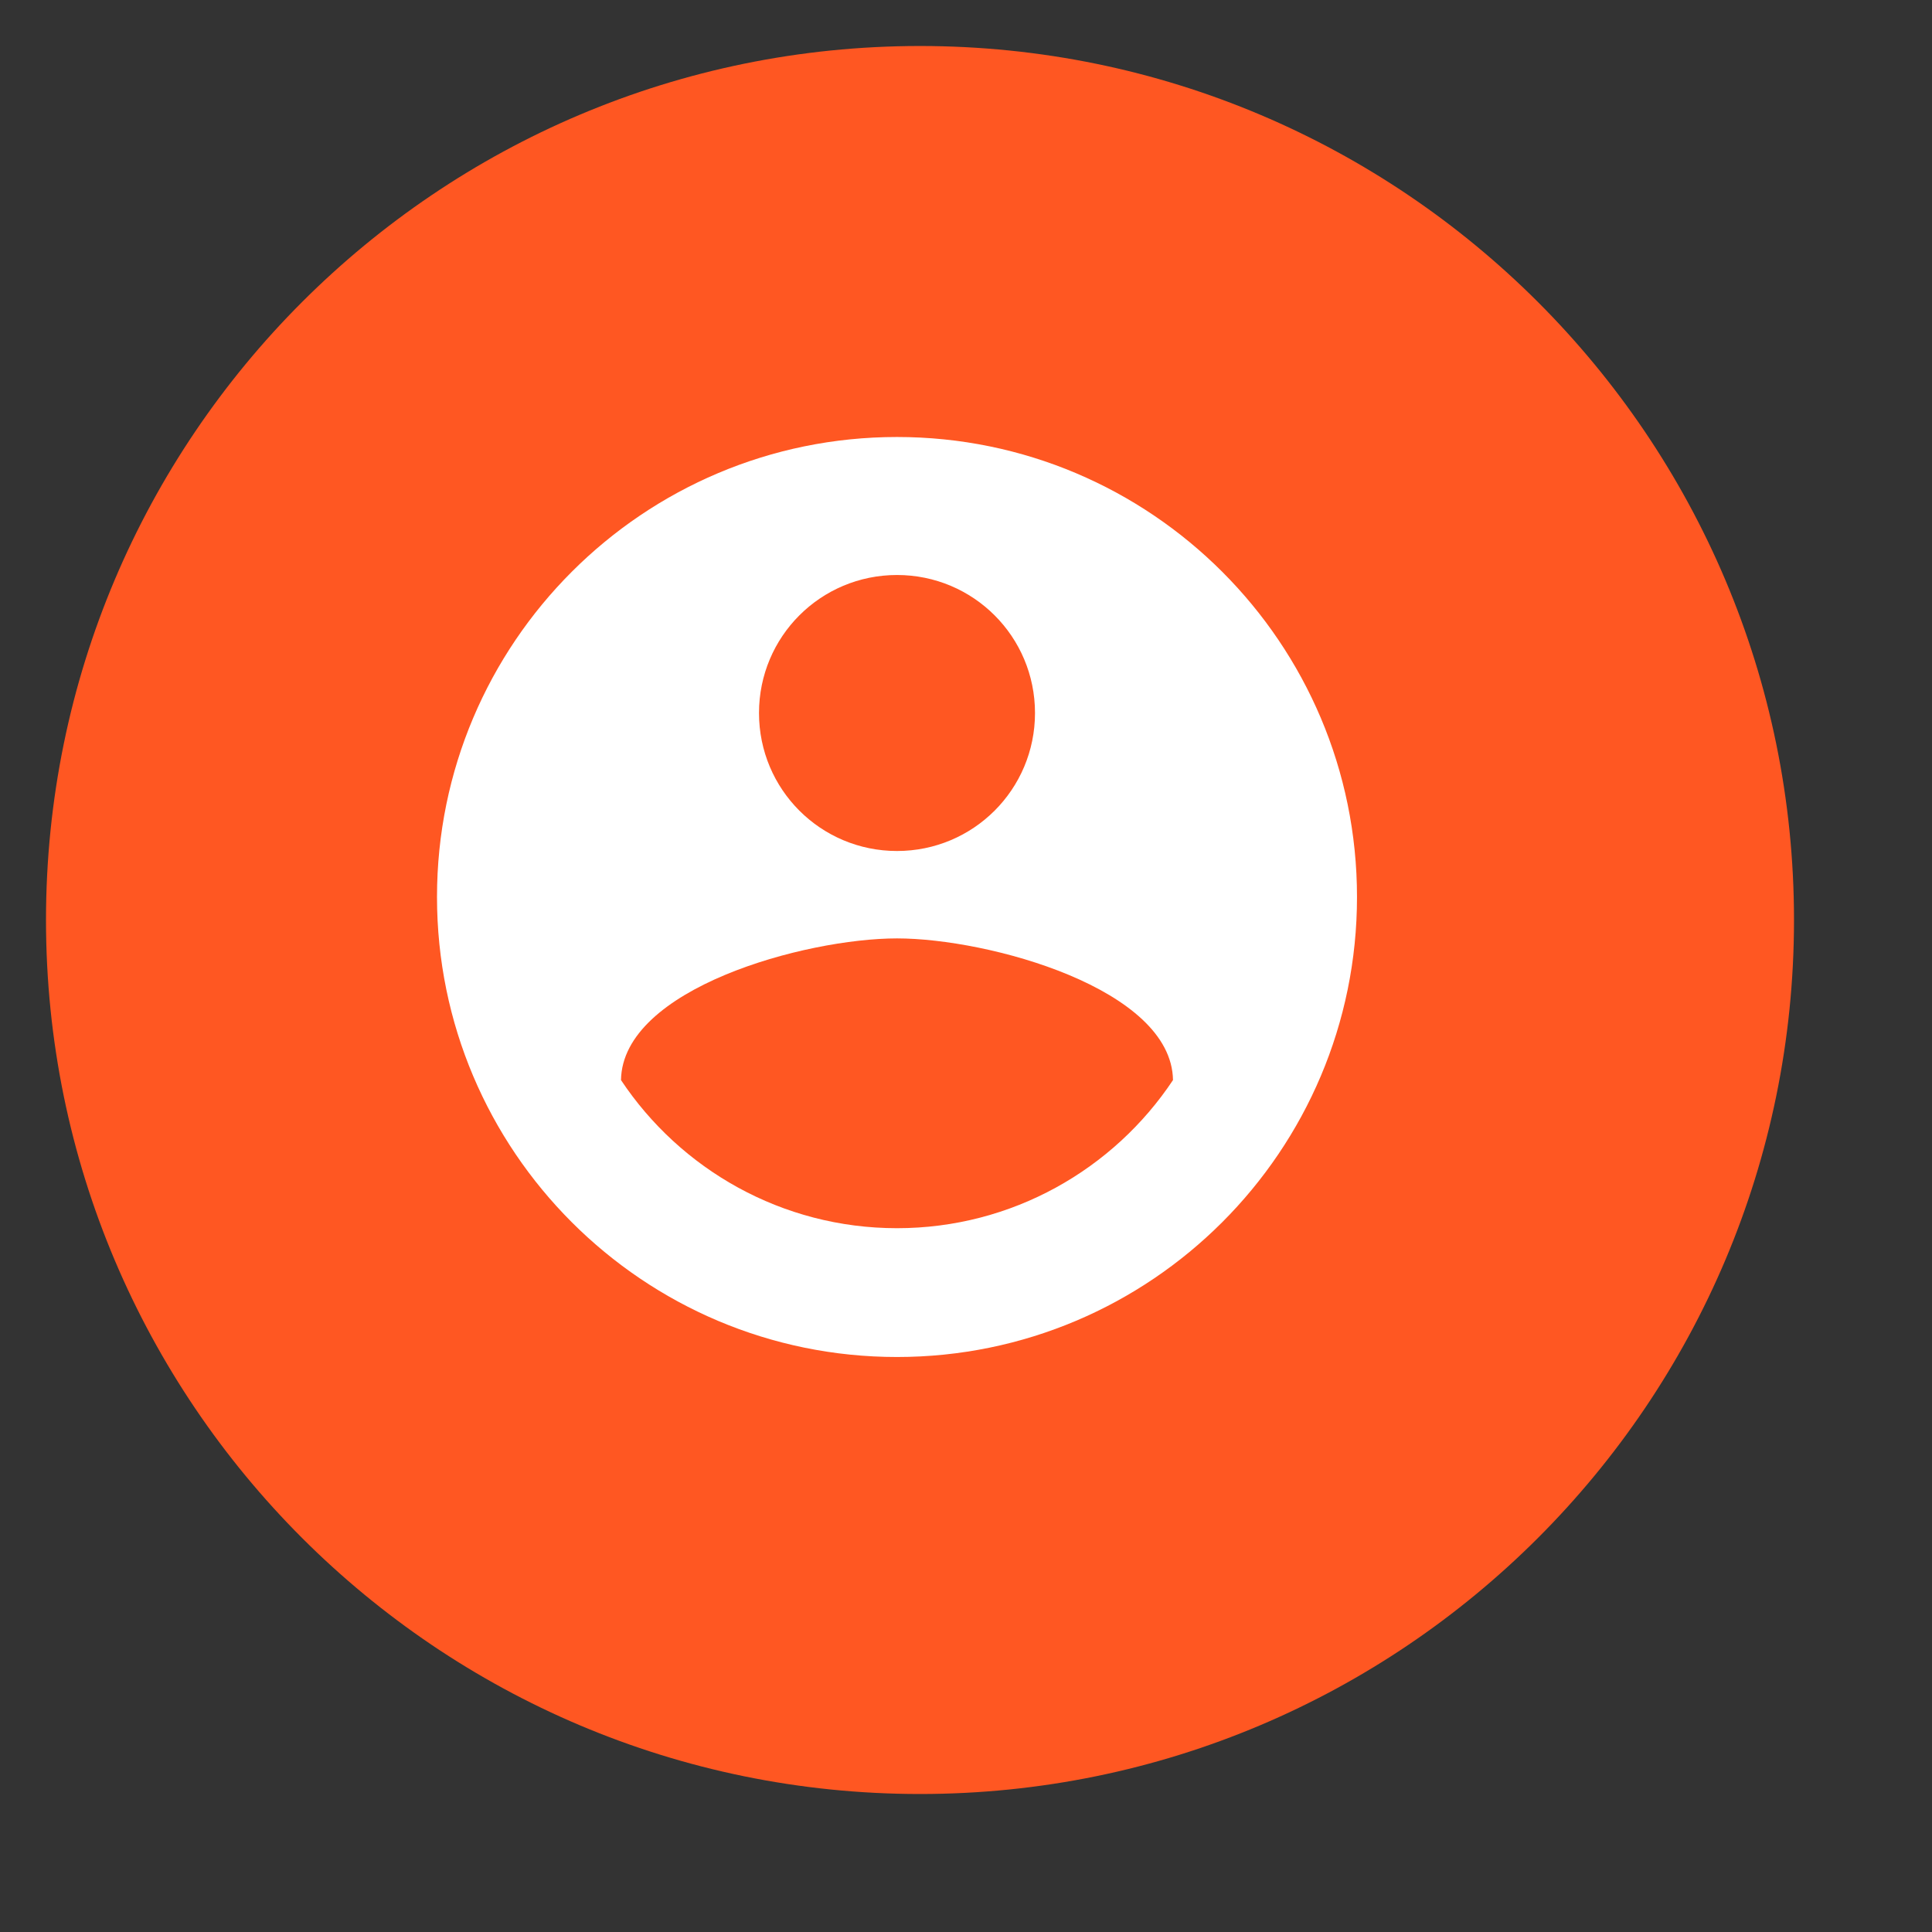 <?xml version="1.0" encoding="UTF-8" standalone="no"?>
<!DOCTYPE svg PUBLIC "-//W3C//DTD SVG 1.1//EN" "http://www.w3.org/Graphics/SVG/1.1/DTD/svg11.dtd">
<svg version="1.1" xmlns="http://www.w3.org/2000/svg" xmlns:xlink="http://www.w3.org/1999/xlink" preserveAspectRatio="xMidYMid meet" viewBox="-0.5 -0.5 42 42" width="34.56" height="34.56"><rect x="-0.5" y="-0.5" width="42" height="42" fill="#333333" stroke="none"/><defs><path d="M19.5 0.5C9.01 0.5 0.5 9.01 0.5 19.5C0.5 29.99 9.01 38.5 19.5 38.5C29.99 38.5 38.5 29.99 38.5 19.5C38.5 9.01 29.99 0.5 19.5 0.5Z" id="b1qkXiR5HM"></path><path d="M7 7L31 7L31 31L7 31L7 7Z" id="ckEiS2Bzo"></path><path d="M9 19C9 24.52 13.48 29 19 29C24.52 29 29 24.52 29 19C29 13.48 24.52 9 19 9C13.48 9 9 13.48 9 19ZM22 15C22 16.66 20.66 18 19 18C17.34 18 16 16.66 16 15C16 13.34 17.34 12 19 12C20.66 12 22 13.34 22 15ZM13 22.98C13.03 20.99 17 19.9 19 19.9C20.99 19.9 24.97 20.99 25 22.98C23.71 24.92 21.5 26.2 19 26.2C16.5 26.2 14.29 24.92 13 22.98Z" id="a54HTumXzD"></path></defs><g><g><use xlink:href="#b1qkXiR5HM" opacity="1" fill="#ff5722" fill-opacity="1"></use><g><use xlink:href="#b1qkXiR5HM" opacity="1" fill-opacity="0" stroke="#000000" stroke-width="0" stroke-opacity="1"></use></g></g><g><use xlink:href="#ckEiS2Bzo" opacity="1" fill="#120000" fill-opacity="0"></use><g><use xlink:href="#ckEiS2Bzo" opacity="1" fill-opacity="0" stroke="#000000" stroke-width="1" stroke-opacity="0"></use></g></g><g><use xlink:href="#a54HTumXzD" opacity="1" fill="#ffffff" fill-opacity="1"></use><g><use xlink:href="#a54HTumXzD" opacity="1" fill-opacity="0" stroke="#000000" stroke-width="1" stroke-opacity="0"></use></g></g></g></svg>
